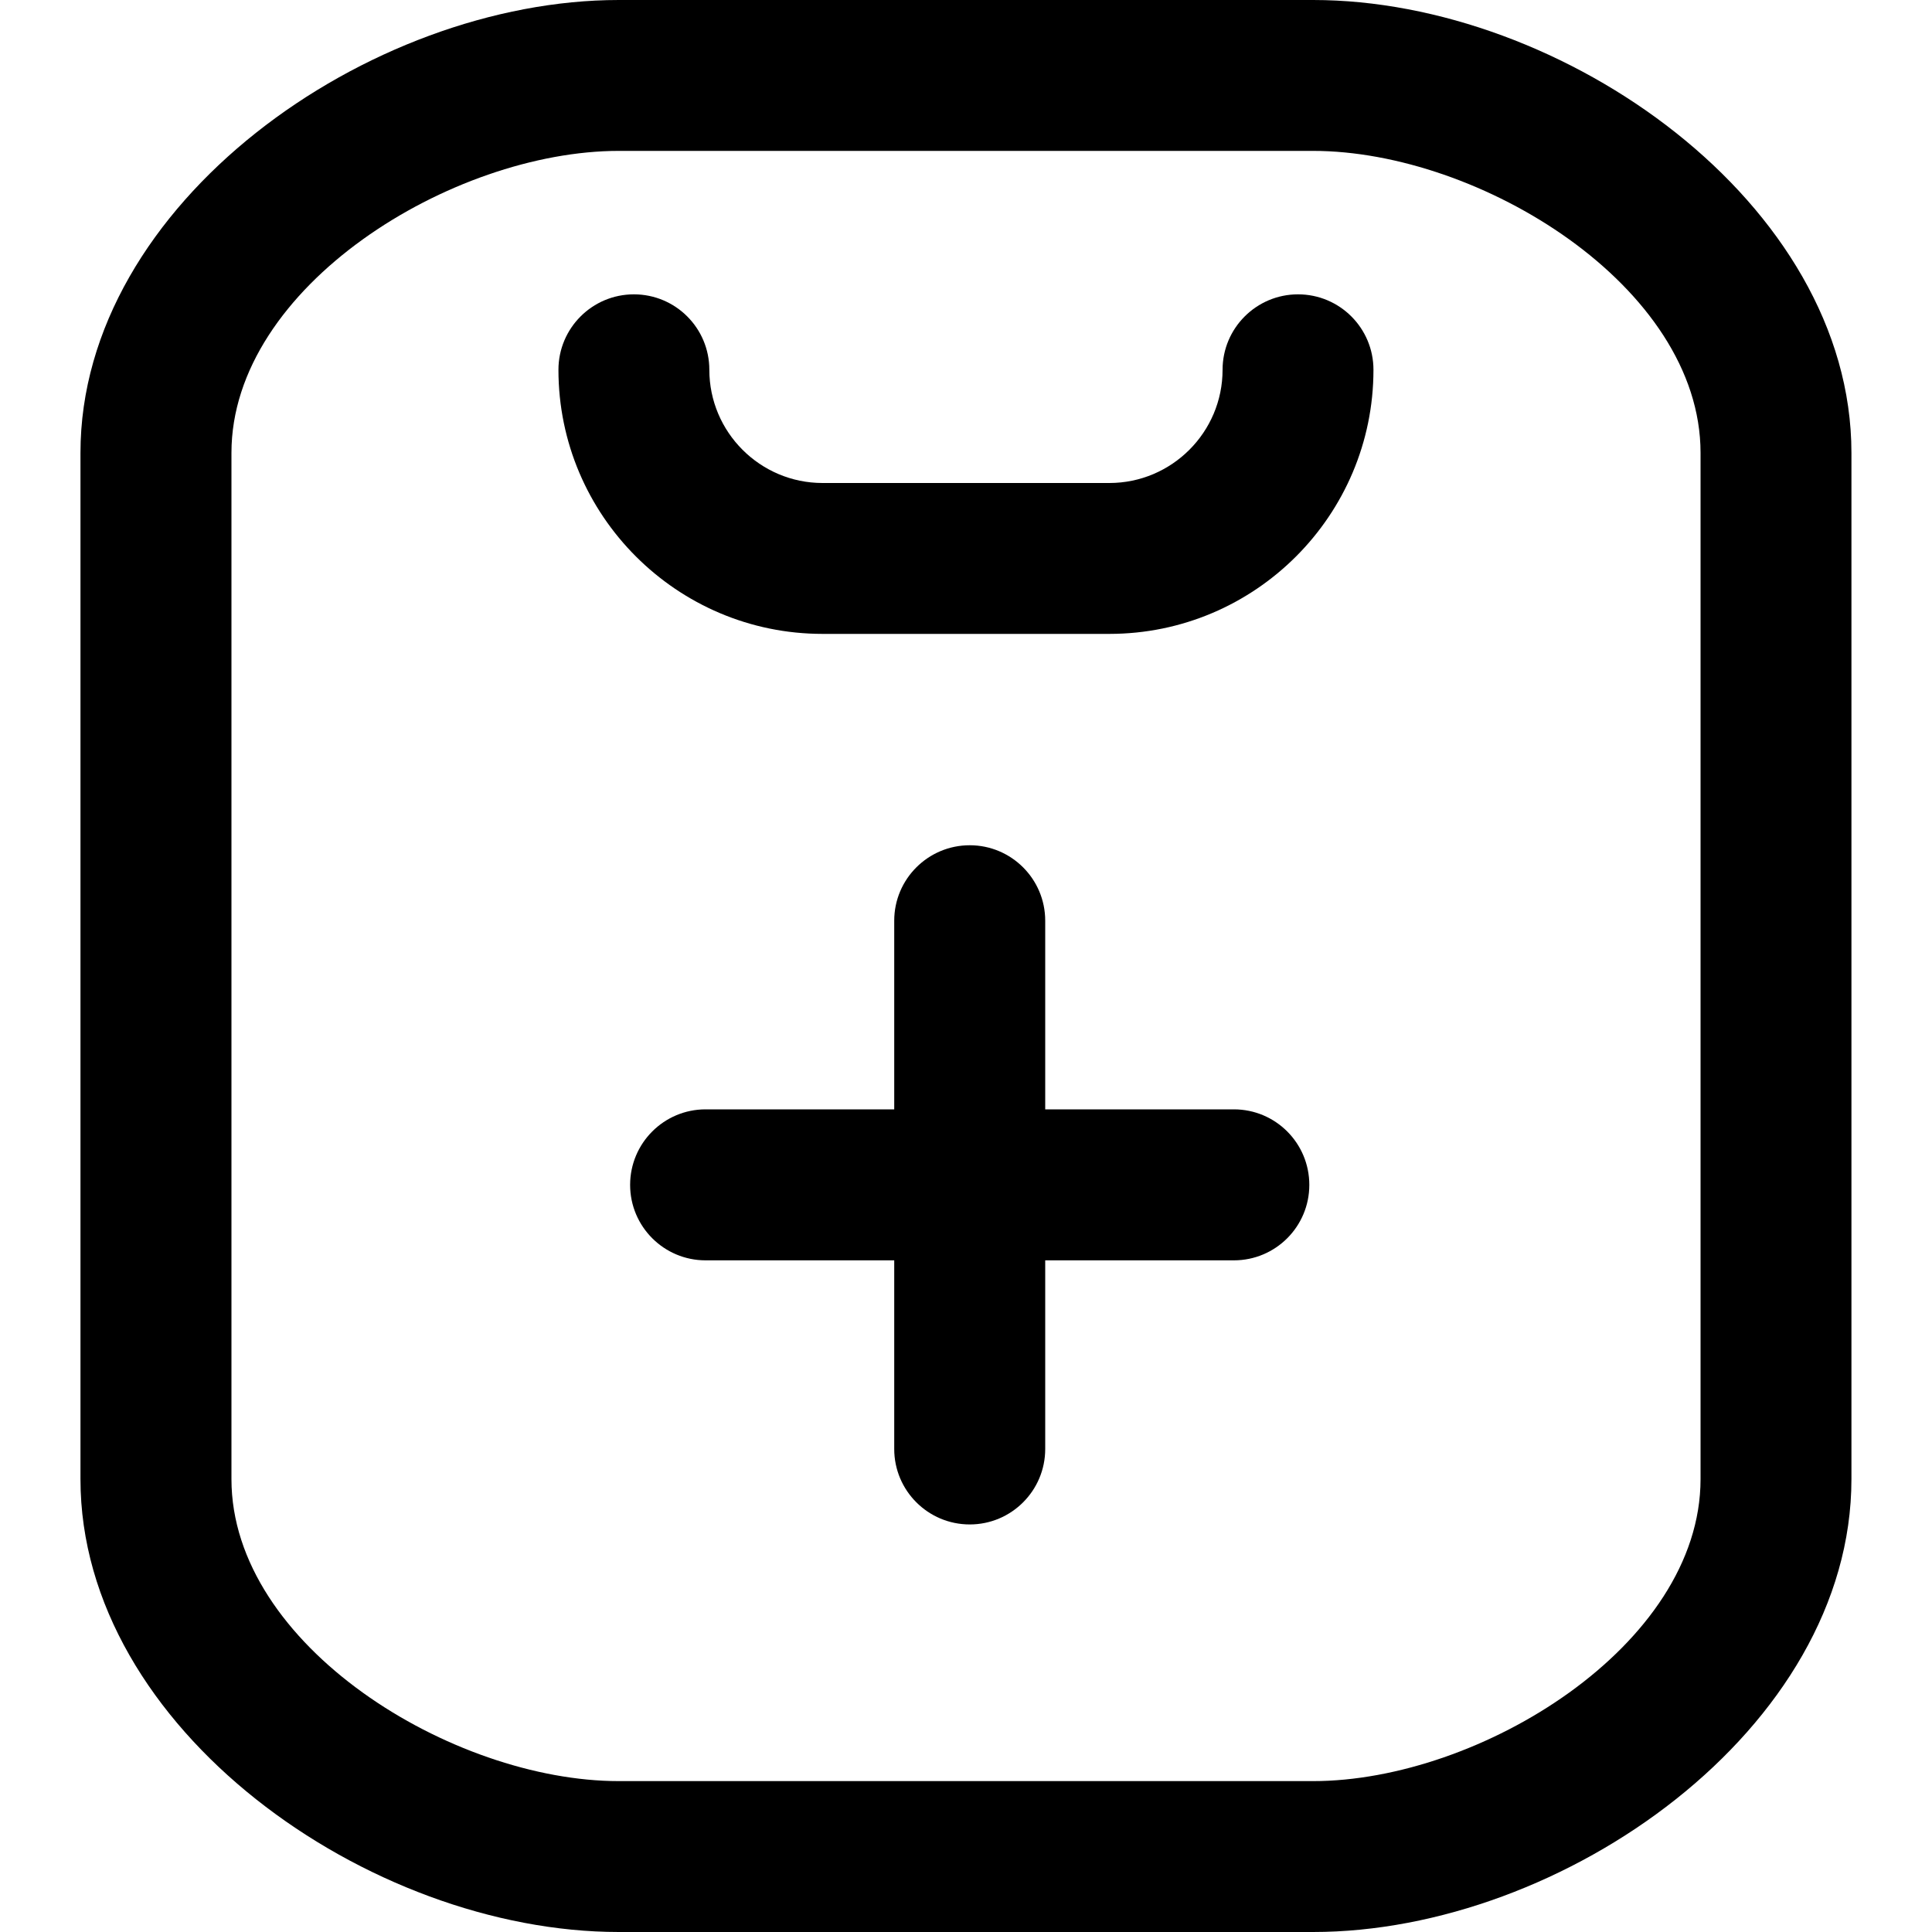 <svg width="20" height="20" viewBox="0 0 20 20" fill="none" xmlns="http://www.w3.org/2000/svg">
<g clip-path="url(#clip0_26_6916)">
<path d="M12.773 11.484H10.82V9.531C10.82 9.1 10.47 8.75 10.039 8.75C9.607 8.75 9.257 9.1 9.257 9.531V11.484H7.304C6.873 11.484 6.523 11.834 6.523 12.266C6.523 12.697 6.873 13.047 7.304 13.047H9.257V15C9.257 15.431 9.607 15.781 10.039 15.781C10.47 15.781 10.82 15.431 10.82 15V13.047H12.773C13.205 13.047 13.554 12.697 13.554 12.266C13.554 11.834 13.205 11.484 12.773 11.484Z" fill="currentColor"/>
<path fill-rule="evenodd" clip-rule="evenodd" d="M19.166 4.688V15.312C19.166 17.897 16.178 20 13.593 20H6.406C3.821 20 0.833 17.897 0.833 15.312V4.688C0.833 2.103 3.821 0 6.406 0H13.593C16.178 0 19.166 2.103 19.166 4.688ZM17.604 4.688C17.604 2.964 15.316 1.562 13.593 1.562H6.406C4.683 1.562 2.396 2.964 2.396 4.688V15.312C2.396 17.036 4.683 18.438 6.406 18.438H13.593C15.316 18.438 17.604 17.036 17.604 15.312V4.688Z" fill="currentColor"/>
<path d="M14.218 3.828C14.218 5.336 12.992 6.562 11.484 6.562H8.515C7.008 6.562 5.781 5.336 5.781 3.828C5.781 3.397 6.131 3.047 6.562 3.047C6.994 3.047 7.343 3.397 7.343 3.828C7.343 4.474 7.869 5 8.515 5H11.484C12.13 5 12.656 4.474 12.656 3.828C12.656 3.397 13.006 3.047 13.437 3.047C13.869 3.047 14.218 3.397 14.218 3.828Z" fill="currentColor"/>
</g>
<defs>
<clipPath id="clip0_26_6916">
<rect width="20" height="20" fill="currentColor"/>
</clipPath>
</defs>
</svg>
